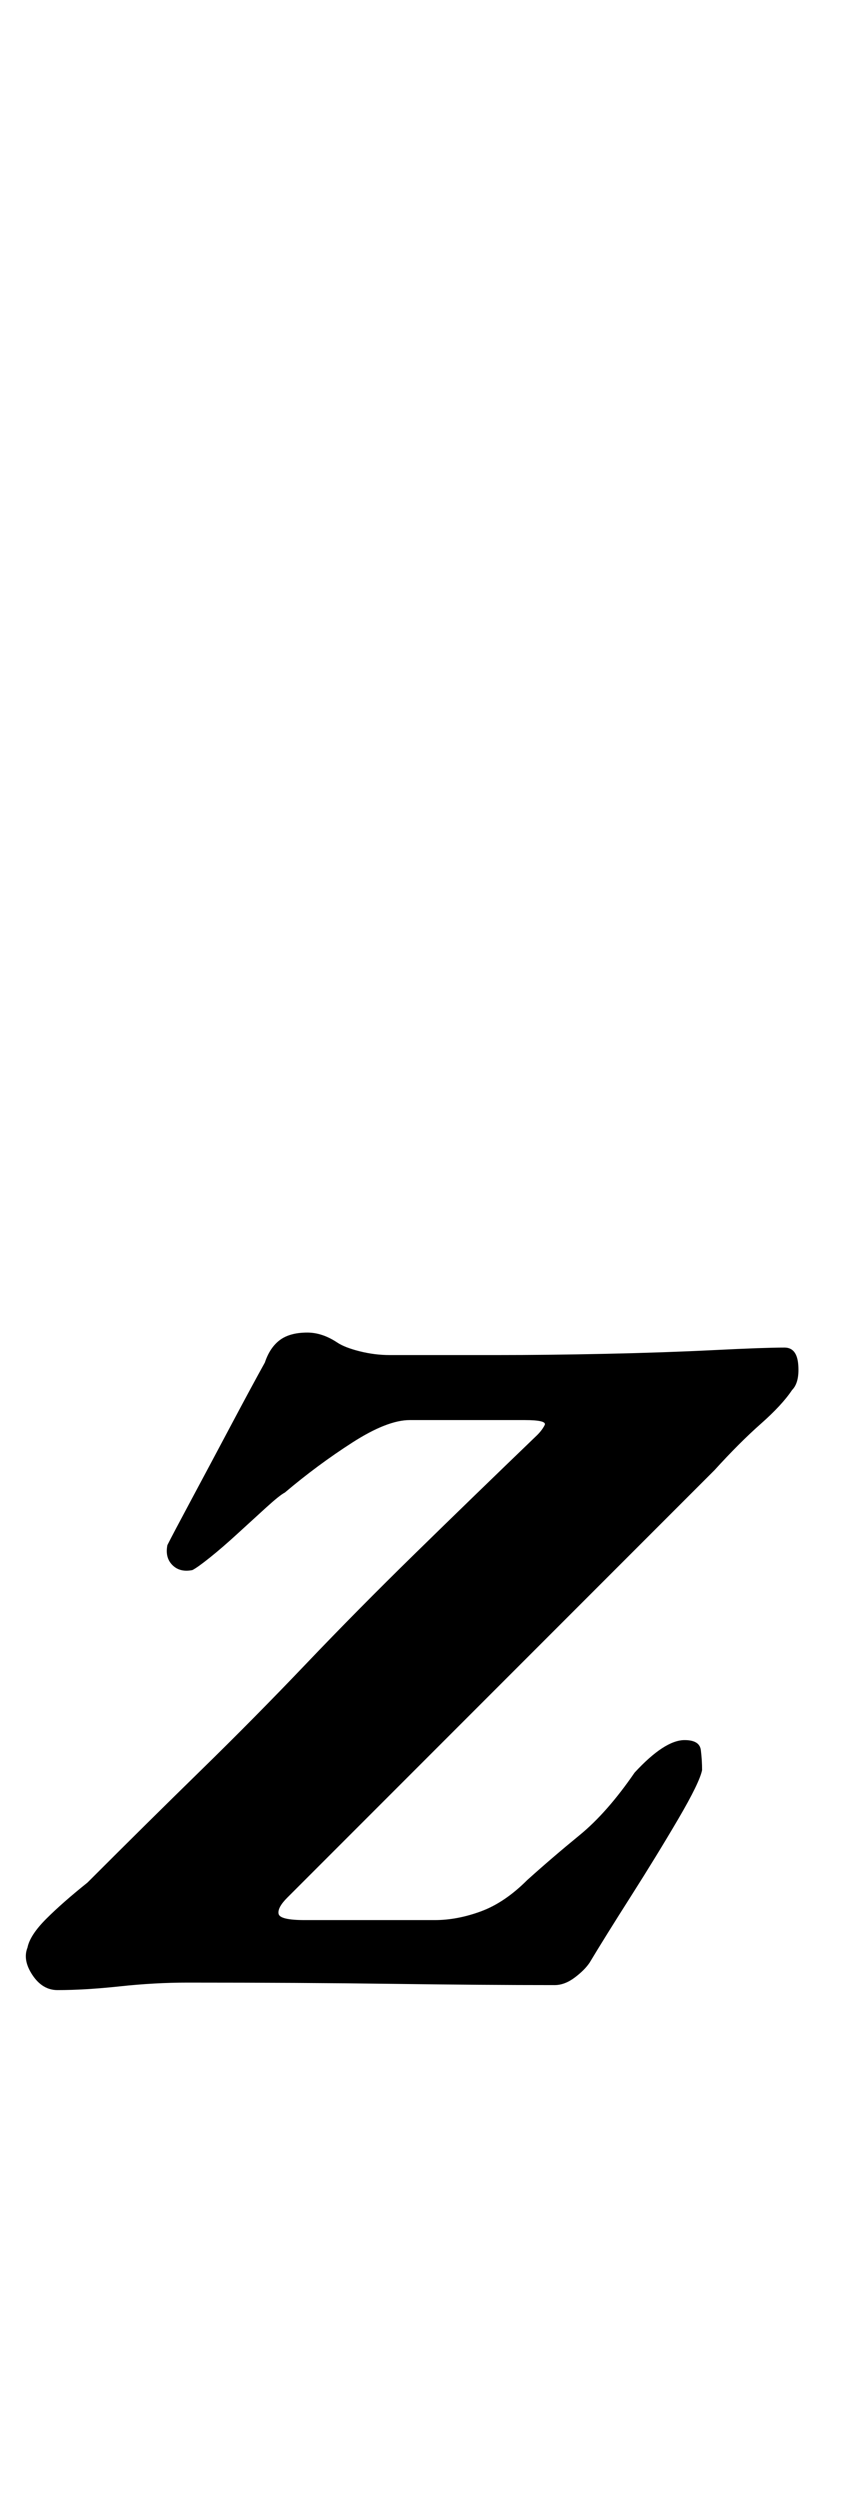 <?xml version="1.0" standalone="no"?>
<!DOCTYPE svg PUBLIC "-//W3C//DTD SVG 1.1//EN" "http://www.w3.org/Graphics/SVG/1.1/DTD/svg11.dtd" >
<svg xmlns="http://www.w3.org/2000/svg" xmlns:xlink="http://www.w3.org/1999/xlink" version="1.1" viewBox="-48 0 341 1000">
  <g transform="matrix(1 0 0 -1 0 800)">
   <path fill="currentColor"
d="M-25 4q-6 0 -10 6t-2 11q1 5 7.5 11.5t16.5 14.5q24 24 45.5 45t42 42.5t43.5 44t49 47.5q2 2 3 4t-8 2h-46q-9 0 -23 -9t-27 -20q-2 -1 -7.5 -6t-11.5 -10.5t-11 -9.5t-7 -5q-5 -1 -8 2t-2 8q2 4 9.5 18t16 30t13.5 25q2 6 6 9t11 3q3 0 6 -1t6 -3t9 -3.5t12 -1.5h43
q20 0 43.5 0.5t43.5 1.5t28 1q5 0 5.5 -7t-2.5 -10q-4 -6 -12.5 -13.5t-18.5 -18.5l-171 -171q-4 -4 -3.5 -6.5t10.5 -2.5h52q9 0 18.5 3.5t18.5 12.5q10 9 21 18t22 25q12 13 20 13q6 0 6.5 -4t0.5 -8q-1 -5 -9.5 -19.5t-19 -31t-16.5 -26.5q-2 -3 -6 -6t-8 -3
q-28 0 -65 0.5t-82 0.5q-13 0 -27 -1.5t-25 -1.5z" />
  </g>

</svg>
